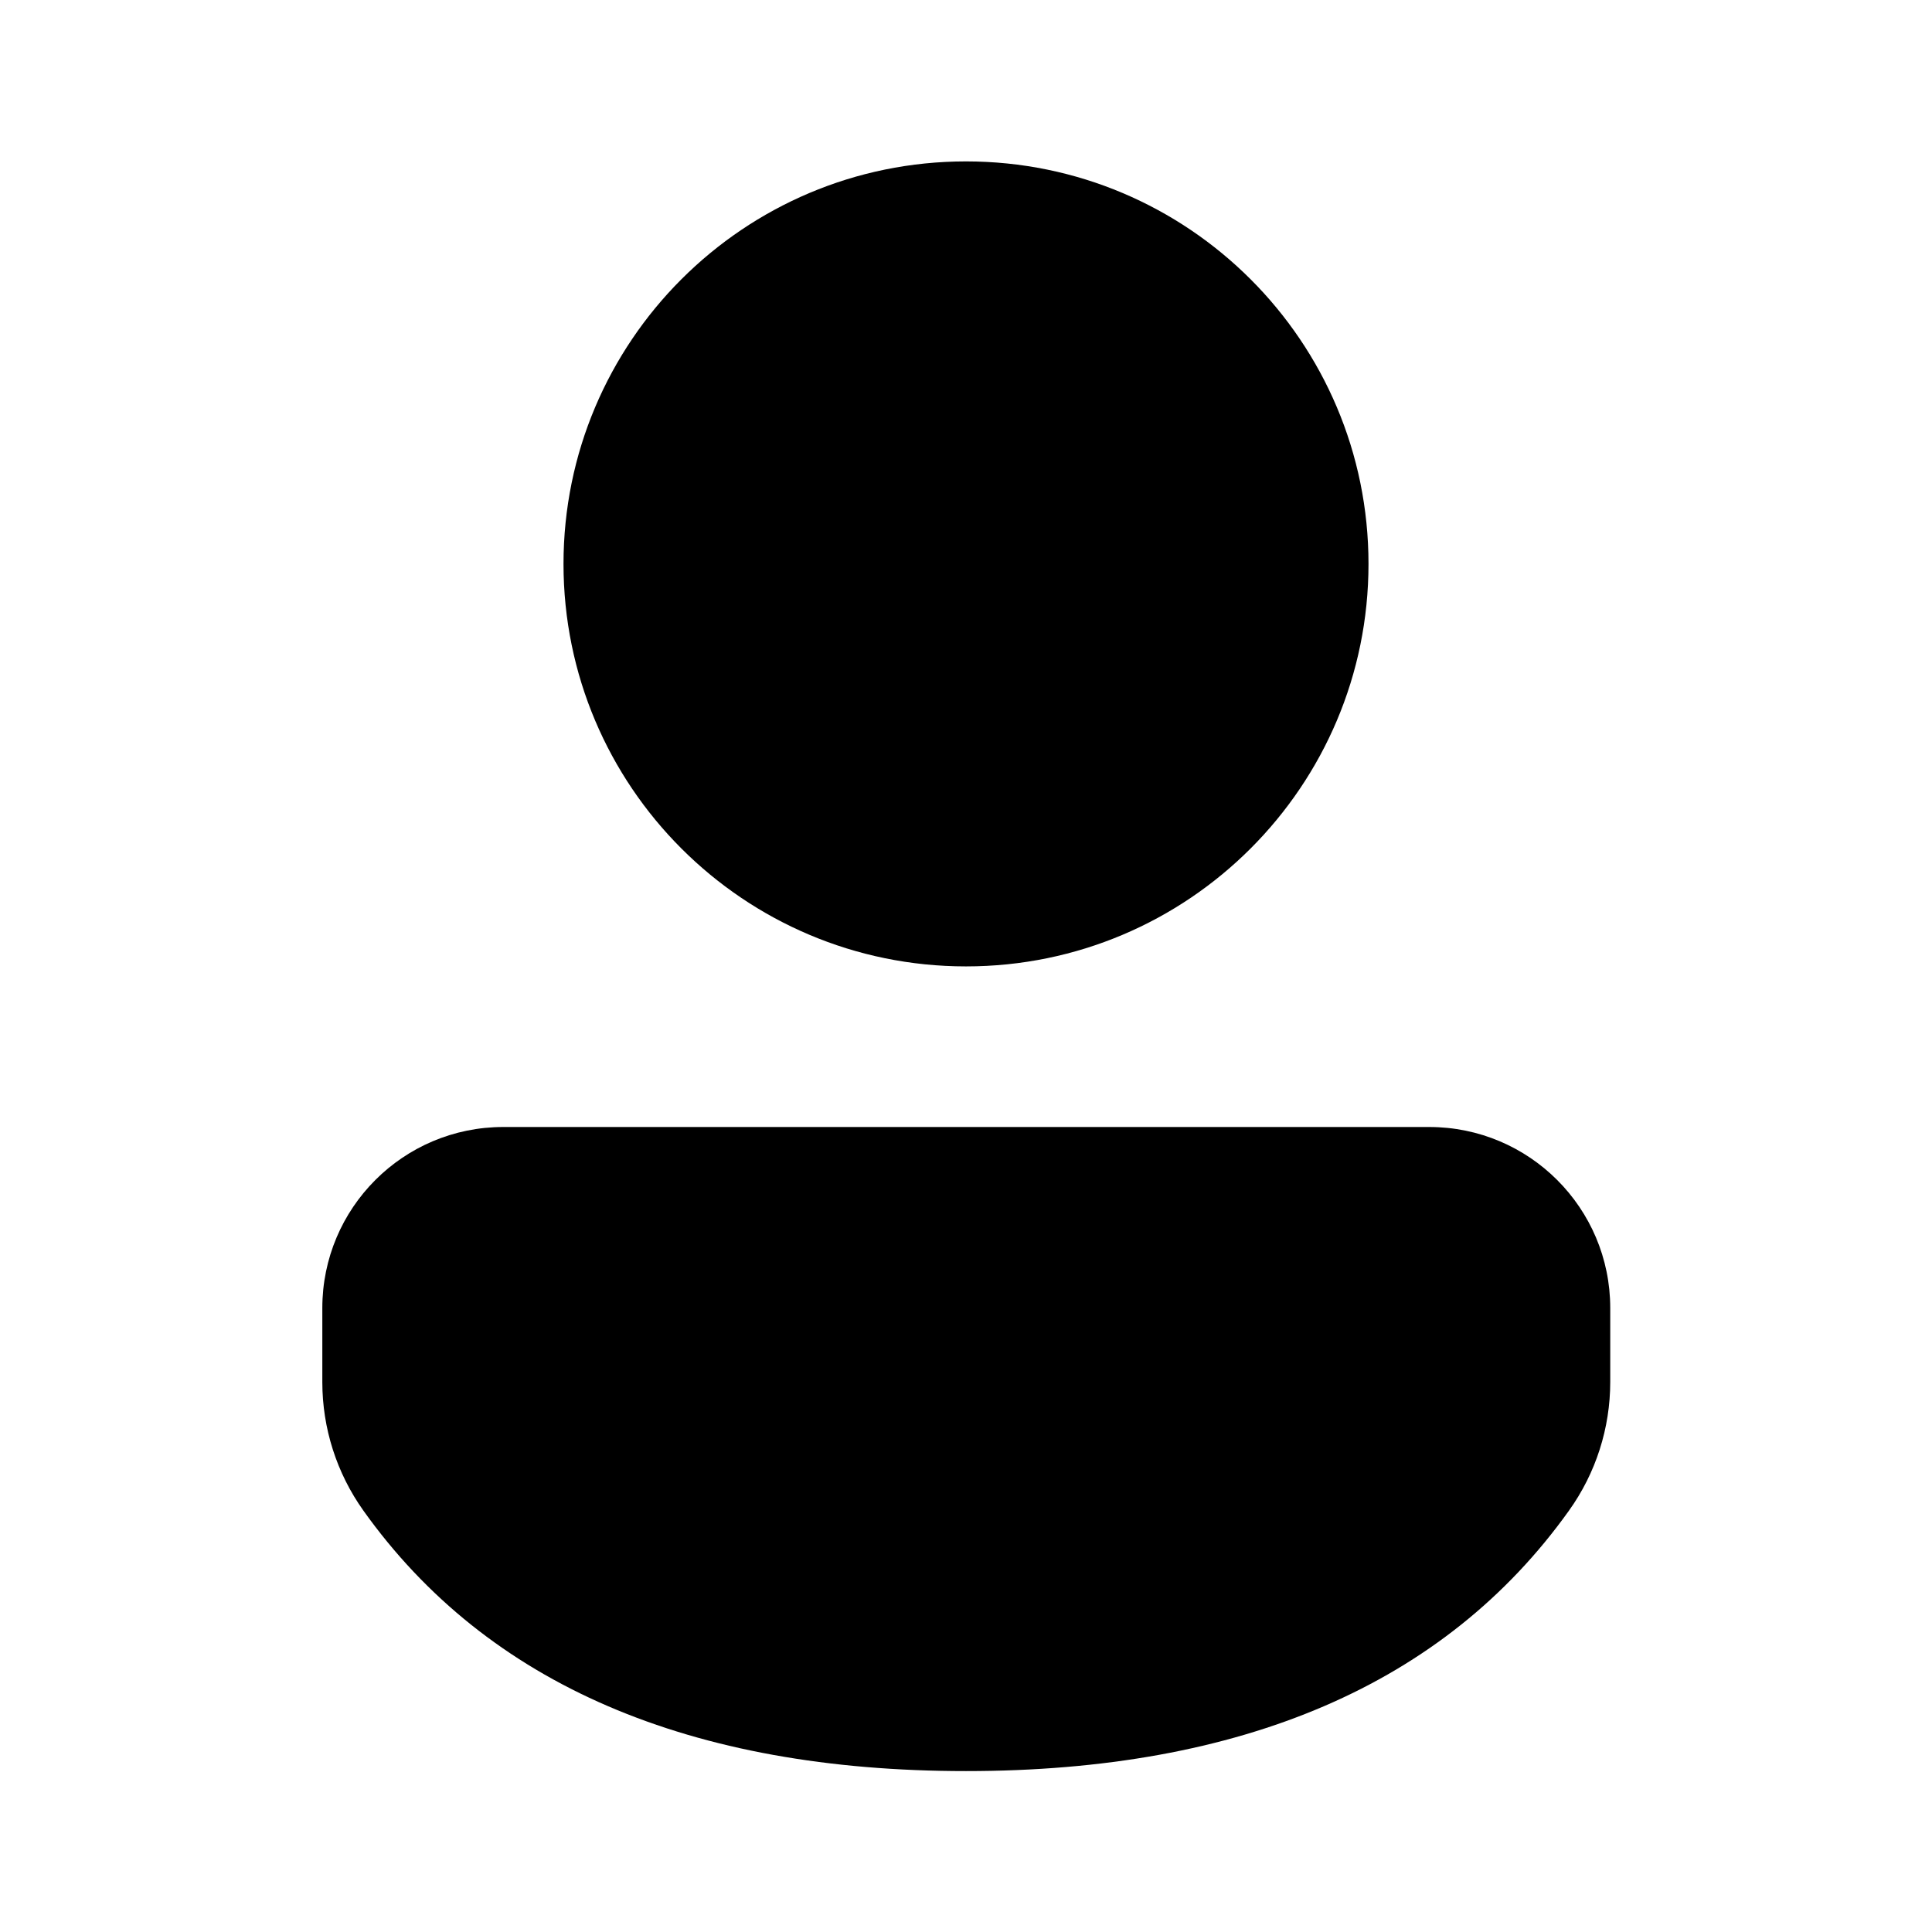 <svg viewBox="0 0 24 24" version="1.1" xmlns="http://www.w3.org/2000/svg" xmlns:xlink="http://www.w3.org/1999/xlink">
  <g stroke="none" stroke-width="1" fill="none" fill-rule="evenodd">
    <g fill="currentColor" fill-rule="nonzero">
      <path d="M17.754,14 C18.996,14 20.003,15.007 20.003,16.249 L20.003,17.167 C20.003,17.741 19.824,18.3 19.49,18.766 C17.945,20.929 15.42,22.001 12,22.001 C8.579,22.001 6.056,20.929 4.514,18.765 C4.182,18.299 4.004,17.741 4.004,17.169 L4.004,16.249 C4.004,15.007 5.01,14 6.252,14 L17.754,14 Z M12,2.005 C14.761,2.005 17,4.243 17,7.005 C17,9.766 14.761,12.005 12,12.005 C9.239,12.005 7,9.766 7,7.005 C7,4.243 9.239,2.005 12,2.005 Z"></path>
    </g>
  </g>
</svg>
